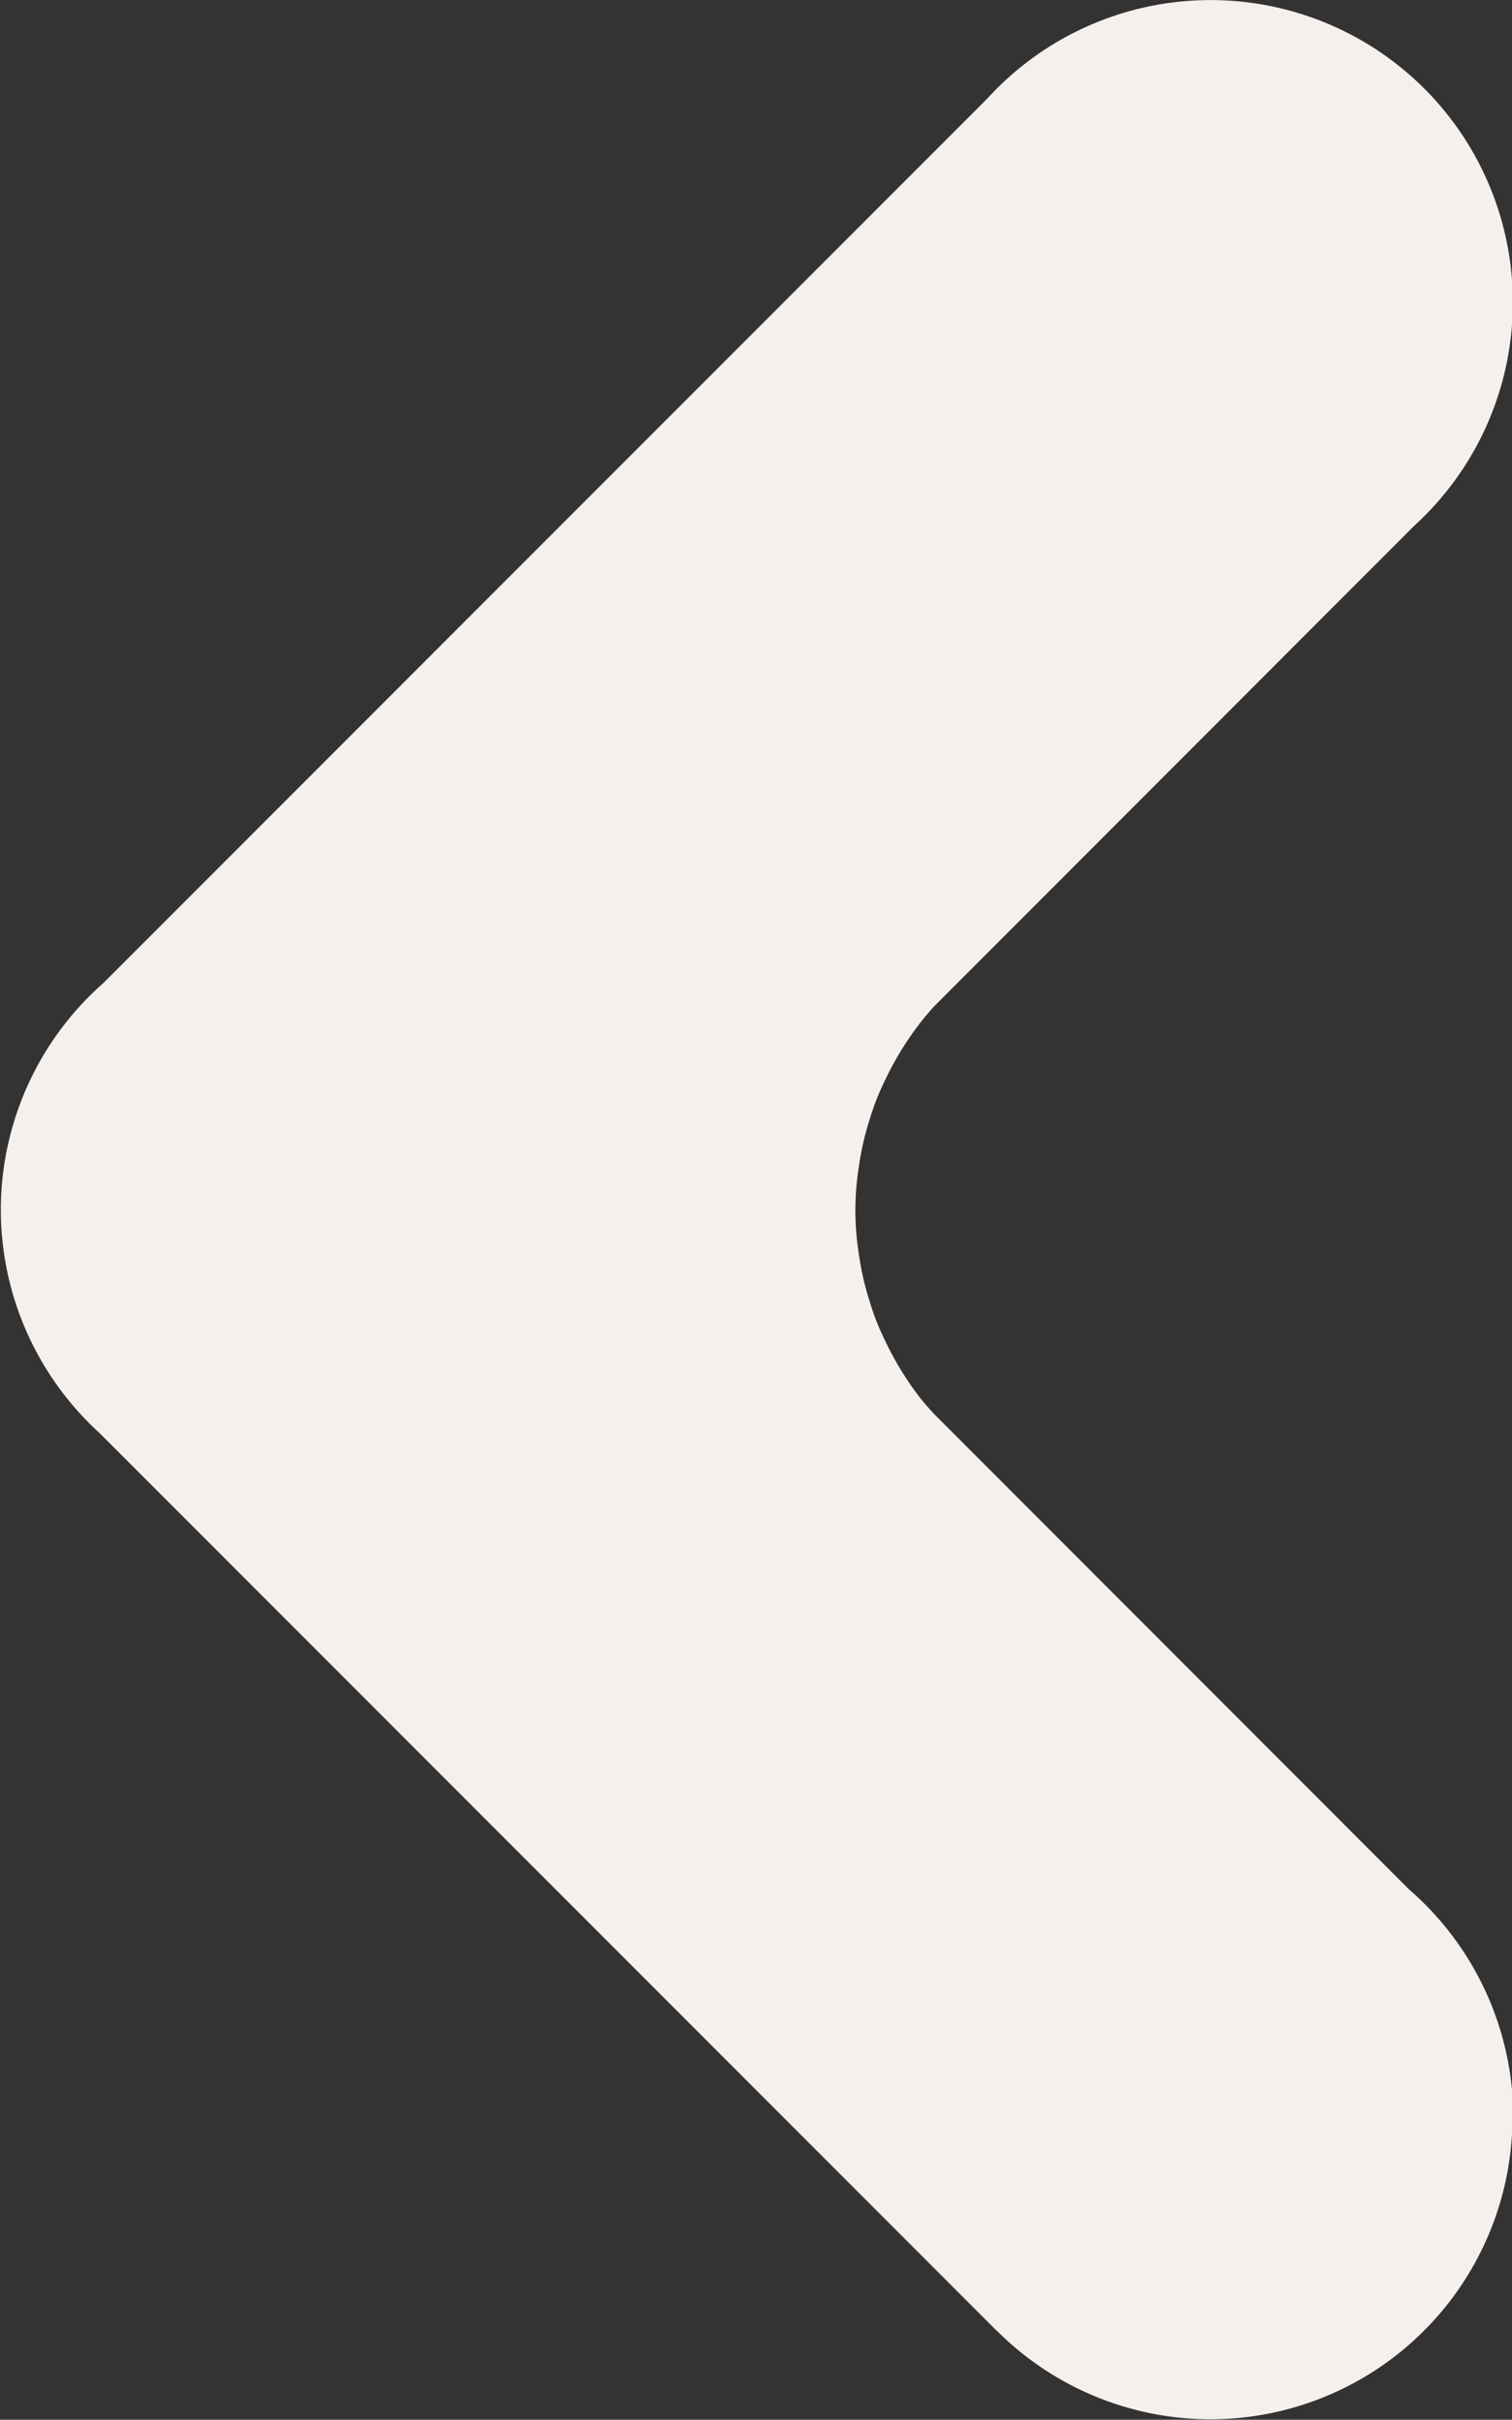 <svg
   viewBox="0 0 3.307 5.292"
   xmlns:inkscape="http://www.inkscape.org/namespaces/inkscape"
   xmlns:sodipodi="http://sodipodi.sourceforge.net/DTD/sodipodi-0.dtd"
   xmlns="http://www.w3.org/2000/svg"
>
   <rect x="0" y="0" width="3.307" height="5.292" fill="#333333" stroke="none"/>
   <g transform="translate(-123.934,-172.421)">
      <path
         style="fill:#F6F0ED"
         d="m 127.242,177.051 a 0.661,0.661 0 0 1 -0.661,0.661 0.661,0.661 0 0 1 -0.467,-0.194 l -1.8e-4,1.8e-4 -1.962,-1.963 a 0.661,0.661 0 0 1 -0.216,-0.489 0.661,0.661 0 0 1 0.224,-0.495 l 1.933,-1.934 a 0.661,0.661 0 0 1 0.489,-0.216 0.661,0.661 0 0 1 0.661,0.661 0.661,0.661 0 0 1 -0.216,0.489 l -1.05,1.051 a 0.661,0.661 0 0 0 -0.028,0.033 0.661,0.661 0 0 0 -0.029,0.04 0.661,0.661 0 0 0 -0.026,0.042 0.661,0.661 0 0 0 -0.023,0.044 0.661,0.661 0 0 0 -0.02,0.045 0.661,0.661 0 0 0 -0.016,0.047 0.661,0.661 0 0 0 -0.013,0.048 0.661,0.661 0 0 0 -0.009,0.049 0.661,0.661 0 0 0 -0.006,0.049 0.661,0.661 0 0 0 -0.002,0.049 0.661,0.661 0 0 0 0.002,0.049 0.661,0.661 0 0 0 0.006,0.049 0.661,0.661 0 0 0 0.009,0.049 0.661,0.661 0 0 0 0.013,0.048 0.661,0.661 0 0 0 0.016,0.047 0.661,0.661 0 0 0 0.02,0.045 0.661,0.661 0 0 0 0.023,0.044 0.661,0.661 0 0 0 0.026,0.042 0.661,0.661 0 0 0 0.029,0.04 0.661,0.661 0 0 0 0.028,0.032 l 1.039,1.04 a 0.661,0.661 0 0 1 0.228,0.499 z"
      />
   </g>
</svg>
